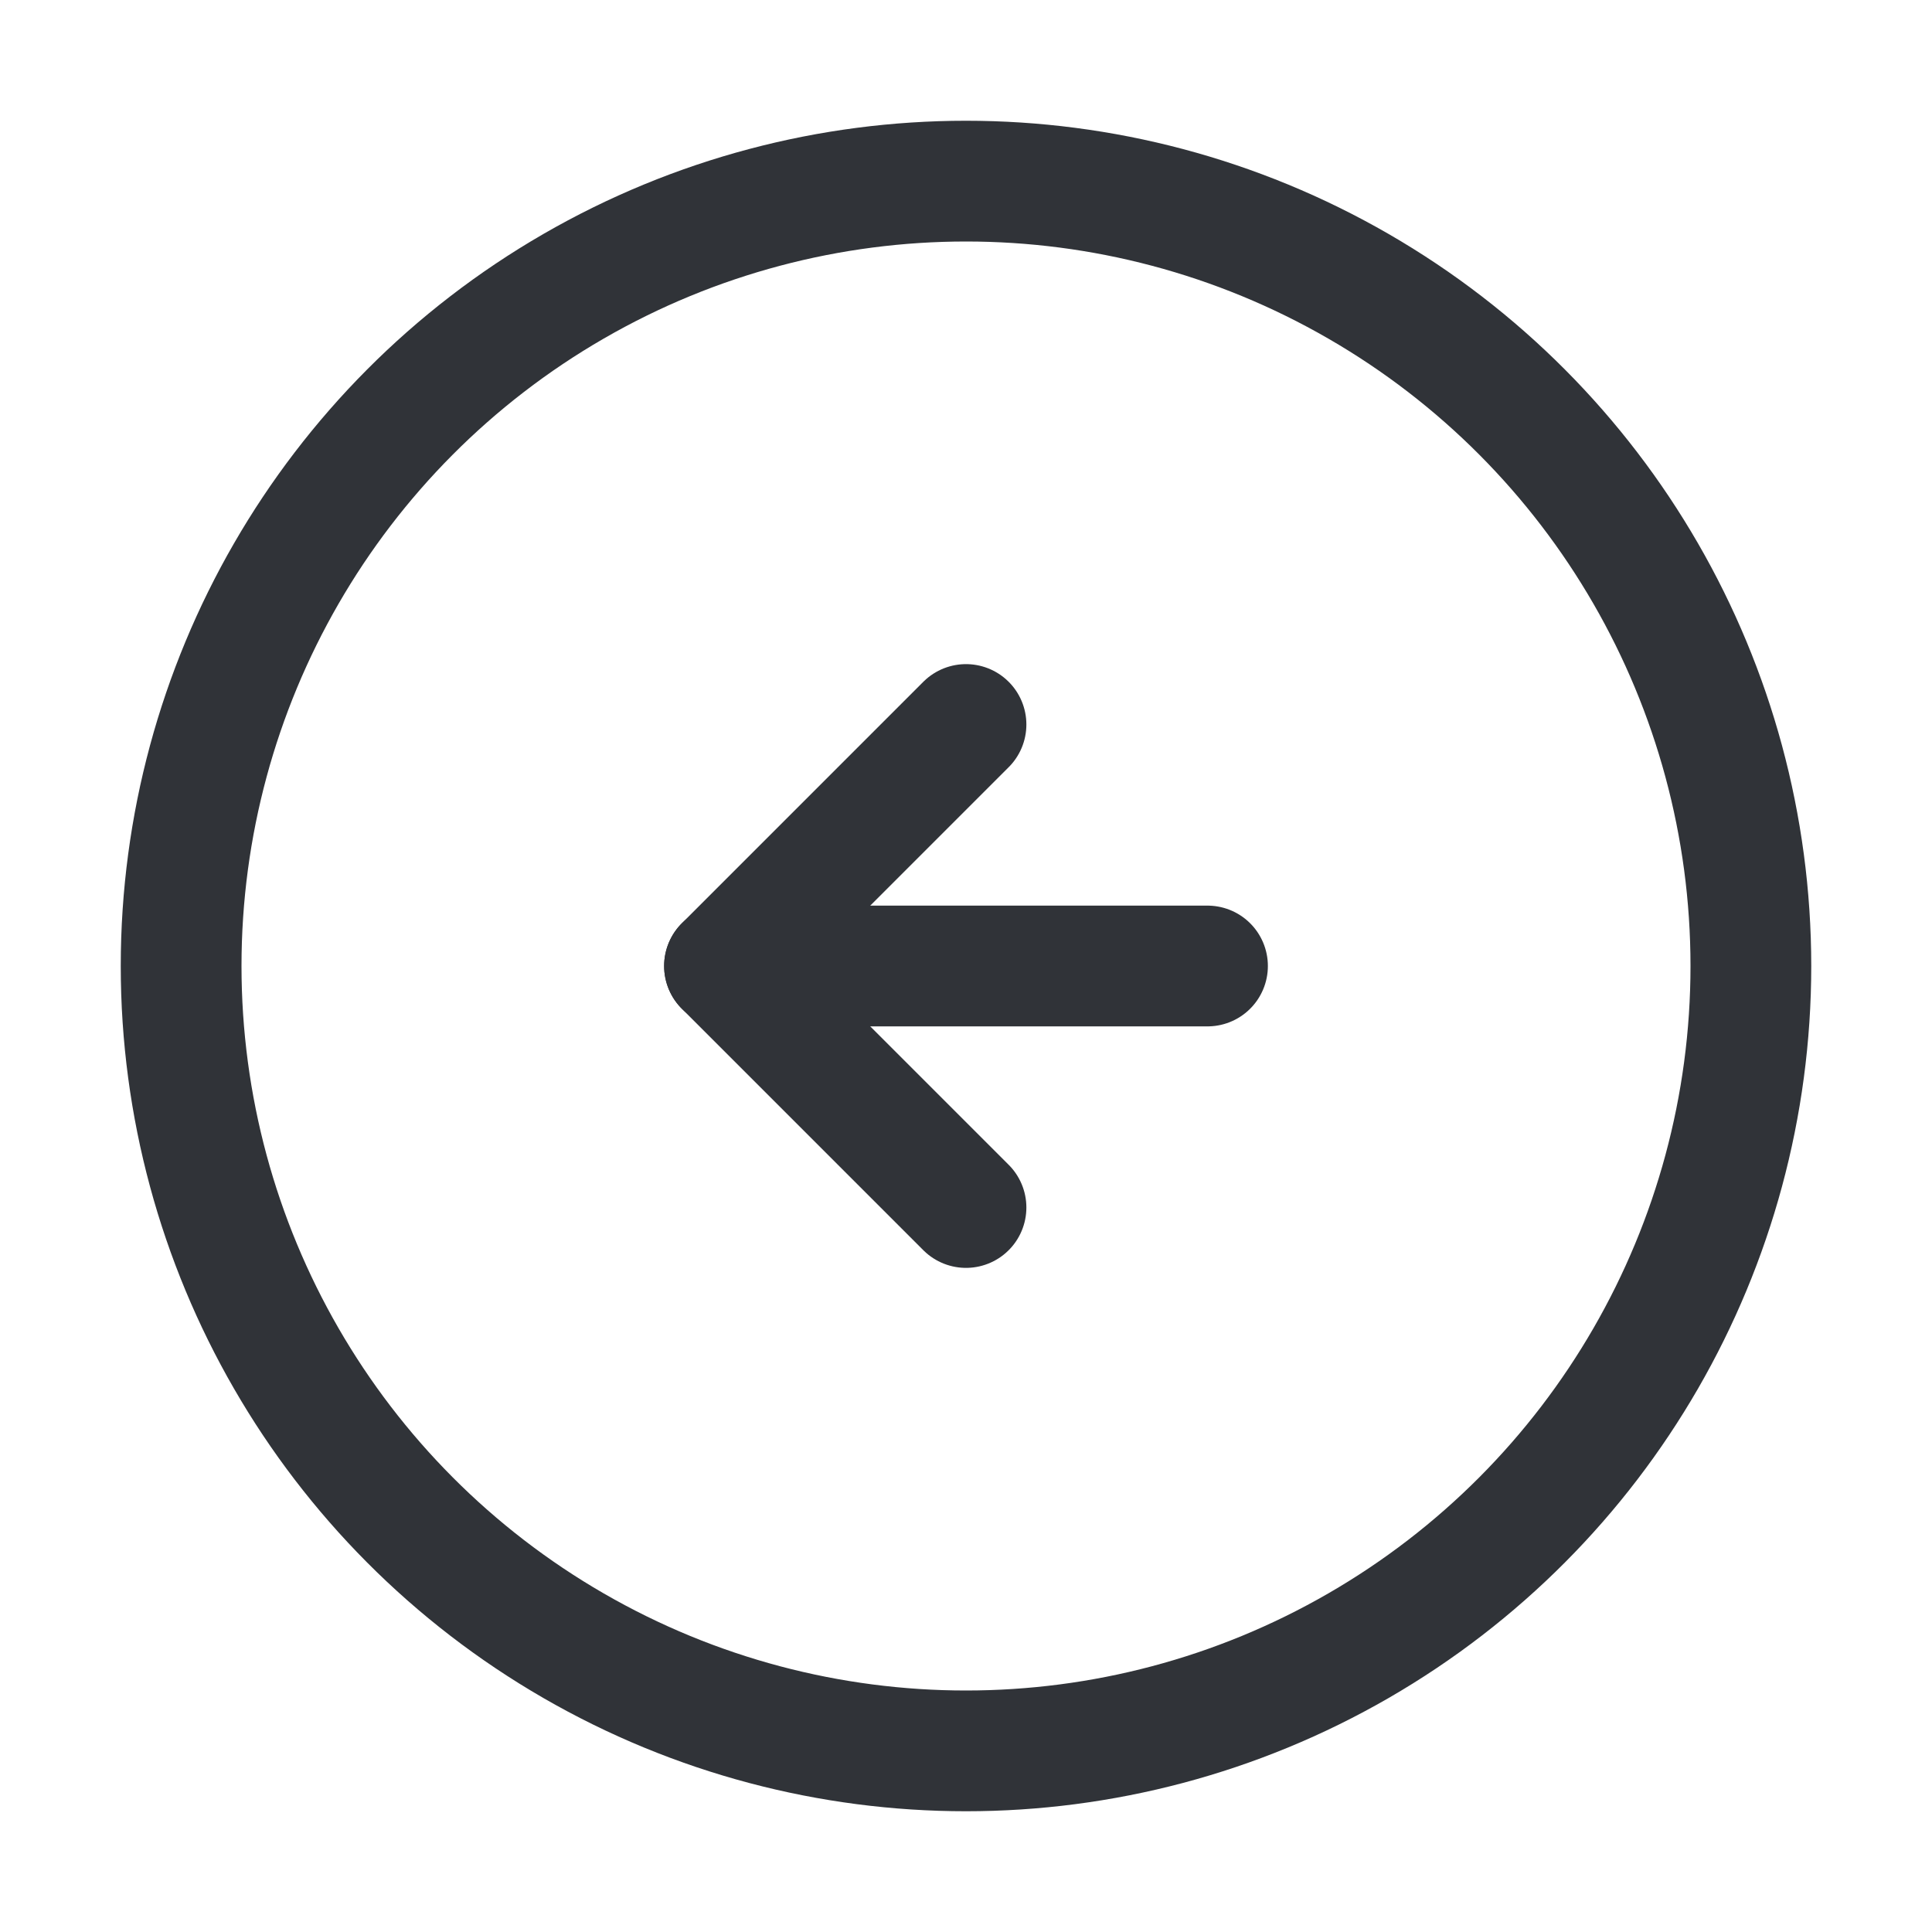 <?xml version="1.0" encoding="utf-8"?>
<!-- Generator: Adobe Illustrator 19.1.1, SVG Export Plug-In . SVG Version: 6.00 Build 0)  -->
<svg version="1.1" id="icons" xmlns="http://www.w3.org/2000/svg" xmlns:xlink="http://www.w3.org/1999/xlink" x="0px" y="0px"
	 width="64px" height="64px" viewBox="0 0 64 64" style="enable-background:new 0 0 64 64;" xml:space="preserve">
<style type="text/css">
	.st0{clip-path:url(#XMLID_2_);}
	.st1{fill:none;stroke:#303338;stroke-width:4;stroke-linecap:round;stroke-linejoin:round;stroke-miterlimit:10;}
	.st2{clip-path:url(#XMLID_3_);}
	.st3{clip-path:url(#XMLID_4_);}
	.st4{clip-path:url(#XMLID_5_);}
	.st5{clip-path:url(#XMLID_6_);}
	.st6{clip-path:url(#XMLID_7_);}
	.st7{clip-path:url(#XMLID_8_);}
	.st8{fill:none;stroke:#303338;stroke-width:4;stroke-linecap:round;stroke-miterlimit:10;}
	.st9{clip-path:url(#XMLID_9_);}
	.st10{clip-path:url(#XMLID_10_);}
	.st11{fill:none;stroke:#303338;stroke-width:4;stroke-miterlimit:10;}
	.st12{clip-path:url(#XMLID_11_);}
	.st13{clip-path:url(#XMLID_12_);}
	.st14{clip-path:url(#XMLID_13_);}
	.st15{clip-path:url(#XMLID_14_);}
	.st16{clip-path:url(#XMLID_23_);}
	.st17{clip-path:url(#XMLID_24_);}
	.st18{clip-path:url(#XMLID_37_);}
	.st19{clip-path:url(#XMLID_39_);}
	.st20{clip-path:url(#XMLID_40_);}
	.st21{clip-path:url(#XMLID_51_);}
	.st22{clip-path:url(#XMLID_52_);}
	.st23{clip-path:url(#XMLID_63_);}
	.st24{clip-path:url(#XMLID_64_);}
	.st25{clip-path:url(#XMLID_75_);}
	.st26{clip-path:url(#XMLID_76_);}
	.st27{clip-path:url(#XMLID_87_);}
	.st28{clip-path:url(#XMLID_88_);}
	.st29{clip-path:url(#XMLID_99_);}
	.st30{clip-path:url(#XMLID_100_);}
	.st31{clip-path:url(#XMLID_101_);}
	.st32{clip-path:url(#XMLID_102_);}
	.st33{clip-path:url(#XMLID_103_);}
	.st34{clip-path:url(#XMLID_104_);}
	.st35{clip-path:url(#XMLID_105_);}
	.st36{clip-path:url(#XMLID_106_);}
	.st37{clip-path:url(#XMLID_107_);}
	.st38{clip-path:url(#XMLID_108_);}
	.st39{clip-path:url(#XMLID_109_);}
	.st40{clip-path:url(#XMLID_110_);}
	.st41{clip-path:url(#XMLID_111_);}
	.st42{clip-path:url(#XMLID_112_);}
	
		.st43{clip-path:url(#XMLID_113_);fill:none;stroke:#303338;stroke-width:4;stroke-linecap:round;stroke-linejoin:round;stroke-miterlimit:10;}
	.st44{clip-path:url(#XMLID_114_);}
	
		.st45{clip-path:url(#XMLID_115_);fill:none;stroke:#303338;stroke-width:4;stroke-linecap:round;stroke-linejoin:round;stroke-miterlimit:10;}
	.st46{clip-path:url(#XMLID_116_);}
	.st47{clip-path:url(#XMLID_117_);}
	.st48{clip-path:url(#XMLID_118_);}
	.st49{clip-path:url(#XMLID_119_);}
	.st50{clip-path:url(#XMLID_120_);}
	.st51{fill:#303338;}
	.st52{clip-path:url(#XMLID_121_);}
	.st53{clip-path:url(#XMLID_122_);}
	.st54{clip-path:url(#XMLID_123_);}
	.st55{clip-path:url(#XMLID_124_);}
	.st56{clip-path:url(#XMLID_125_);}
	.st57{clip-path:url(#XMLID_126_);}
	.st58{clip-path:url(#XMLID_127_);}
	.st59{clip-path:url(#XMLID_128_);}
	.st60{clip-path:url(#XMLID_129_);}
	.st61{clip-path:url(#XMLID_130_);}
	.st62{clip-path:url(#XMLID_131_);}
	.st63{clip-path:url(#XMLID_132_);}
	.st64{clip-path:url(#XMLID_133_);}
	.st65{clip-path:url(#XMLID_134_);}
	.st66{clip-path:url(#XMLID_135_);}
	.st67{clip-path:url(#XMLID_136_);}
	.st68{clip-path:url(#XMLID_137_);}
	.st69{clip-path:url(#XMLID_138_);}
	.st70{clip-path:url(#XMLID_139_);}
	.st71{clip-path:url(#XMLID_140_);}
	.st72{clip-path:url(#XMLID_141_);}
	.st73{clip-path:url(#XMLID_142_);}
	.st74{clip-path:url(#XMLID_143_);}
	.st75{clip-path:url(#XMLID_144_);}
	.st76{clip-path:url(#XMLID_145_);}
	.st77{clip-path:url(#XMLID_146_);}
	.st78{clip-path:url(#XMLID_147_);}
	.st79{clip-path:url(#XMLID_148_);}
	.st80{clip-path:url(#XMLID_149_);}
	.st81{clip-path:url(#XMLID_150_);}
	.st82{clip-path:url(#XMLID_151_);}
	.st83{clip-path:url(#XMLID_152_);}
	.st84{clip-path:url(#XMLID_153_);}
	.st85{clip-path:url(#XMLID_154_);}
	.st86{clip-path:url(#XMLID_155_);}
	.st87{clip-path:url(#XMLID_156_);}
	.st88{clip-path:url(#XMLID_157_);}
	.st89{clip-path:url(#XMLID_158_);}
	.st90{clip-path:url(#XMLID_159_);}
	.st91{clip-path:url(#XMLID_160_);}
	.st92{clip-path:url(#XMLID_161_);}
	.st93{clip-path:url(#XMLID_162_);}
	.st94{clip-path:url(#XMLID_163_);}
	.st95{clip-path:url(#XMLID_164_);}
	.st96{clip-path:url(#XMLID_165_);}
	.st97{clip-path:url(#XMLID_166_);}
	.st98{clip-path:url(#XMLID_167_);}
	.st99{clip-path:url(#XMLID_168_);}
	.st100{clip-path:url(#XMLID_169_);}
	.st101{clip-path:url(#XMLID_170_);}
	.st102{clip-path:url(#XMLID_171_);}
	.st103{clip-path:url(#XMLID_172_);}
	.st104{clip-path:url(#XMLID_173_);}
	.st105{clip-path:url(#XMLID_174_);}
	.st106{clip-path:url(#XMLID_174_);fill:none;}
</style>
<g id="XMLID_3465_">
	<defs>
		<rect id="XMLID_3466_" width="64" height="64"/>
	</defs>
	<clipPath id="XMLID_2_">
		<use xlink:href="#XMLID_3466_"  style="overflow:visible;"/>
	</clipPath>
	<g id="XMLID_26477_" class="st0">
		<g id="XMLID_26479_">
			<polyline id="XMLID_26481_" class="st1" points="32,24 24,32 32,40 			"/>
			<line id="XMLID_26480_" class="st8" x1="40" y1="32" x2="24" y2="32"/>
		</g>
		<circle id="XMLID_26478_" class="st11" cx="32" cy="32" r="26"/>
	</g>
</g>
</svg>
